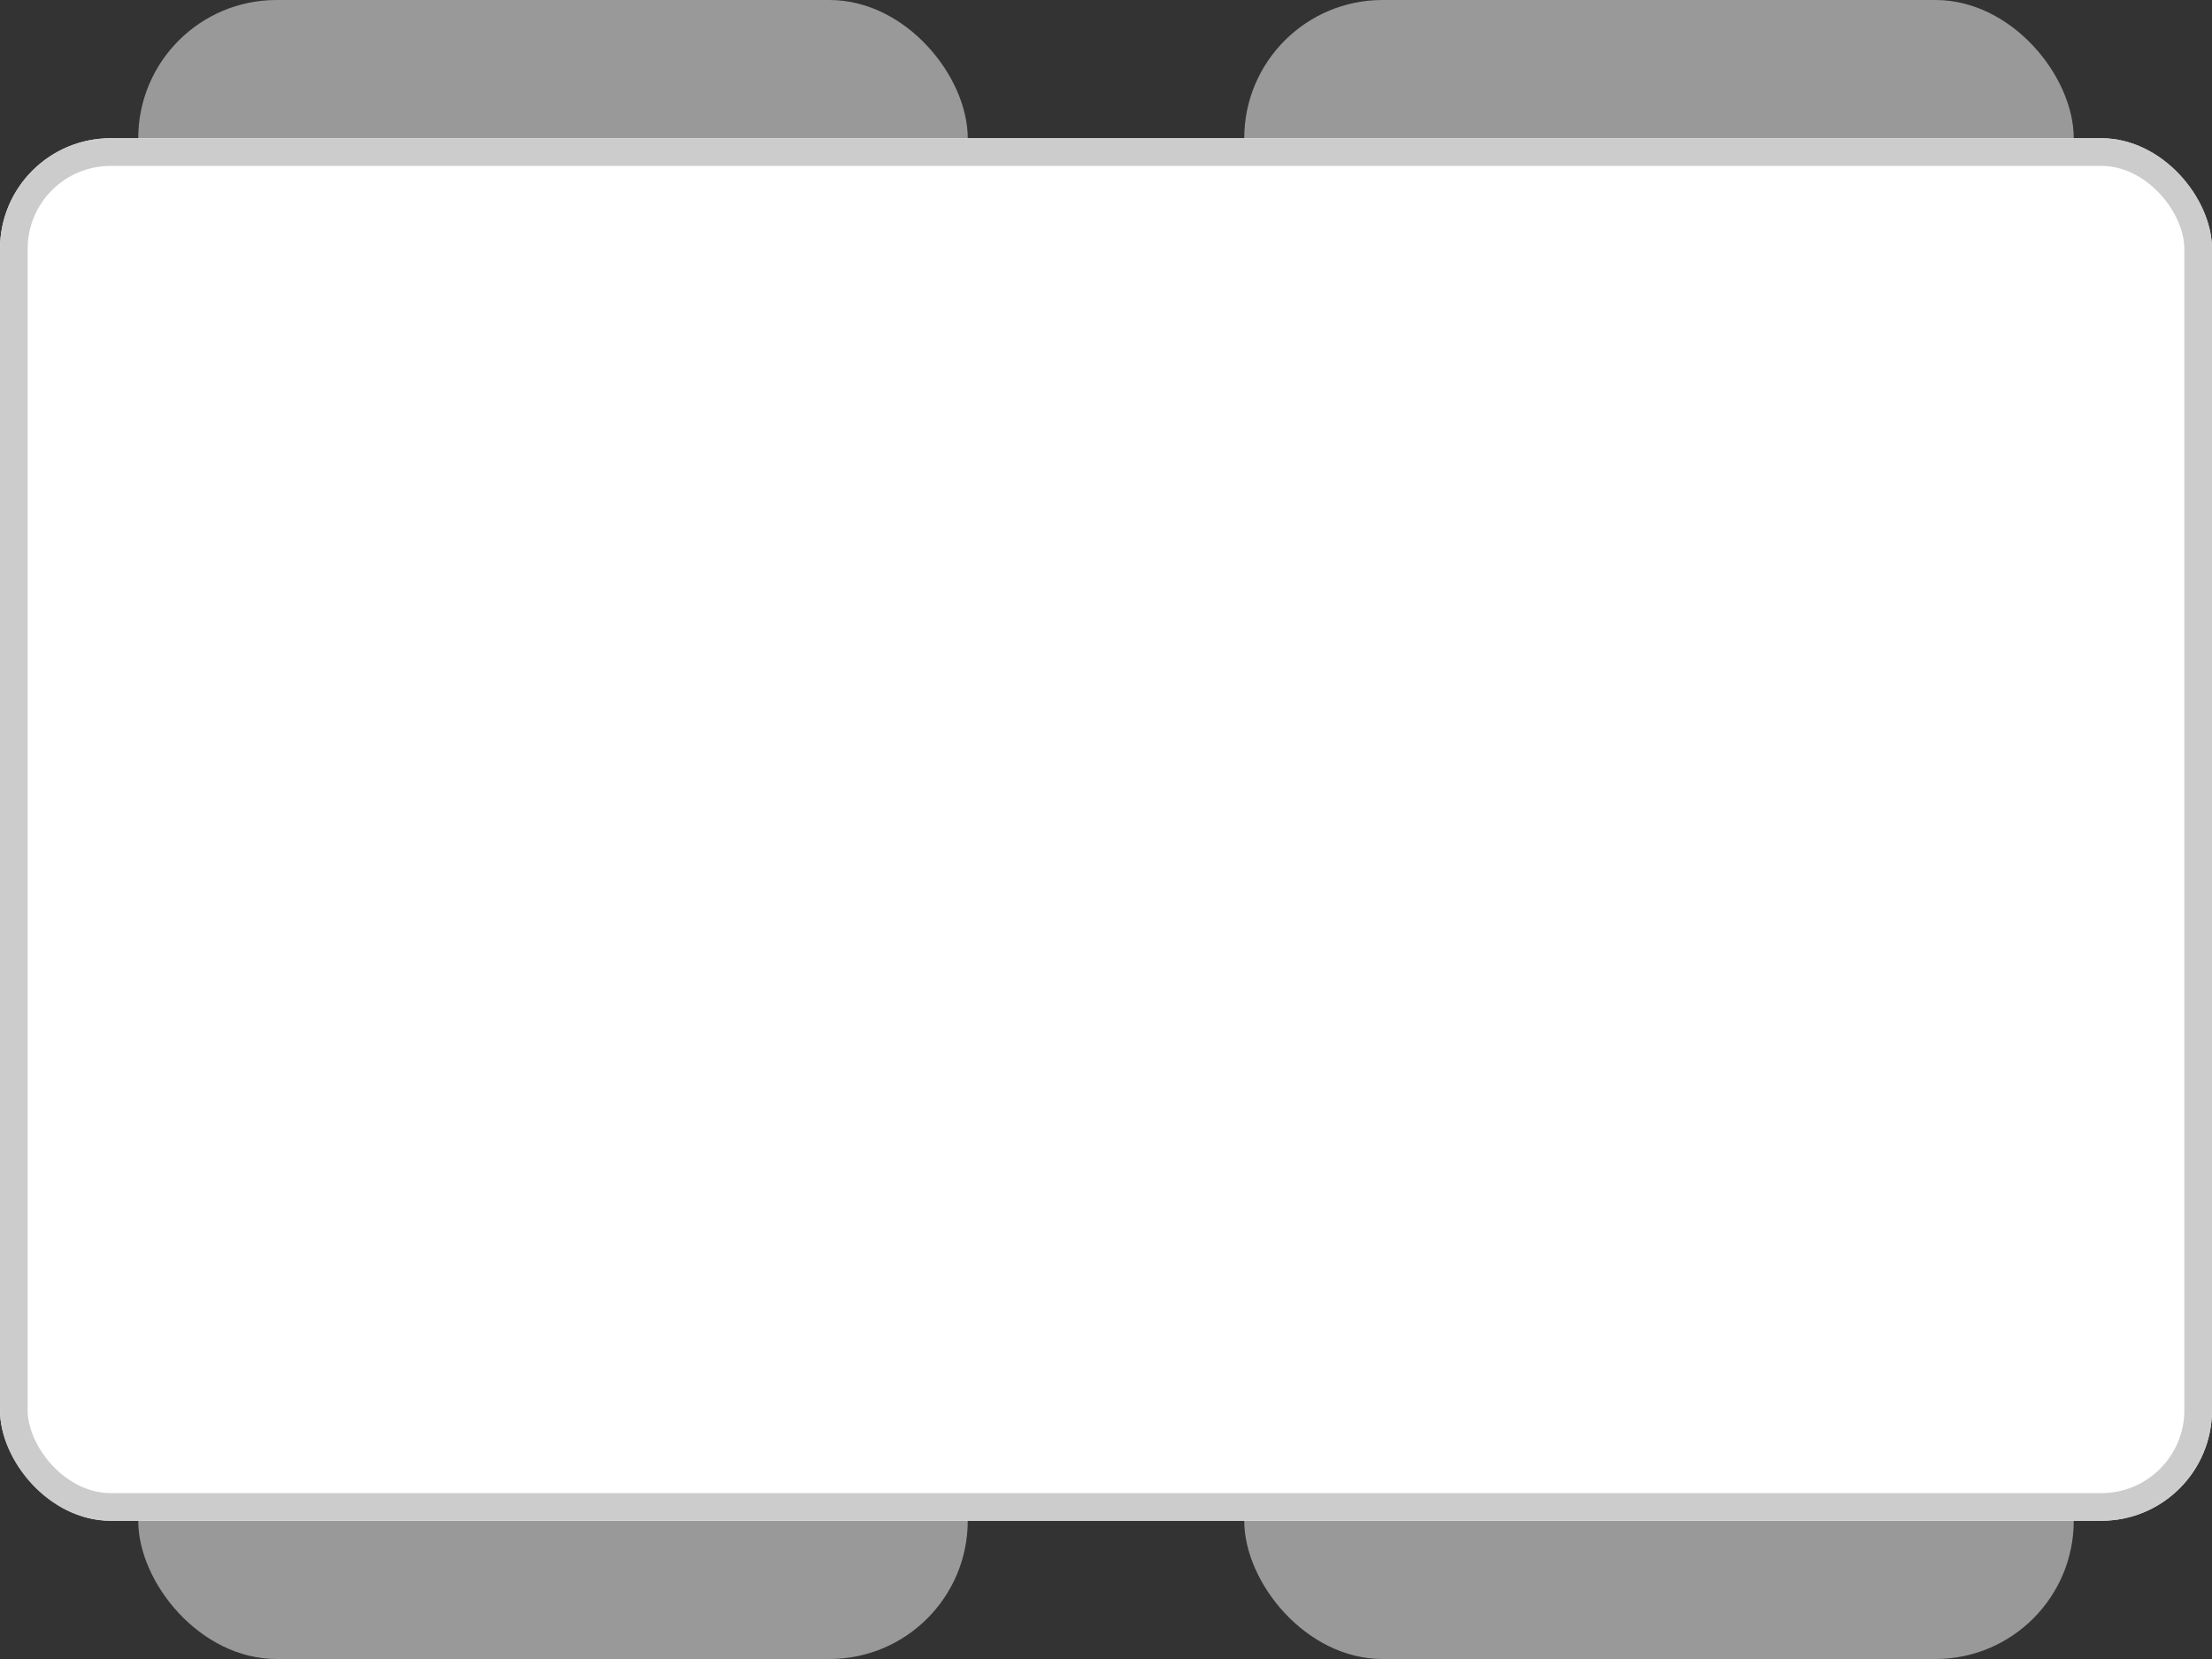 <svg xmlns="http://www.w3.org/2000/svg" width="80" height="60" viewBox="0 0 80 60"><rect x="0" y="0" width="80" height="60" fill="#333333" stroke="none"/><rect width="80" height="60" fill="none"/><rect width="30" height="10" rx="5" transform="translate(5)" fill="#999"/><rect width="30" height="10" rx="5" transform="translate(45)" fill="#999"/><rect width="30" height="10" rx="5" transform="translate(5 50)" fill="#999"/><rect width="30" height="10" rx="5" transform="translate(45 50)" fill="#999"/><g transform="translate(0 5)" fill="#fff" stroke="#ccc" stroke-width="1"><rect width="80" height="50" rx="4" stroke="none"/><rect x="0.5" y="0.5" width="79" height="49" rx="3.5" fill="none"/></g></svg>